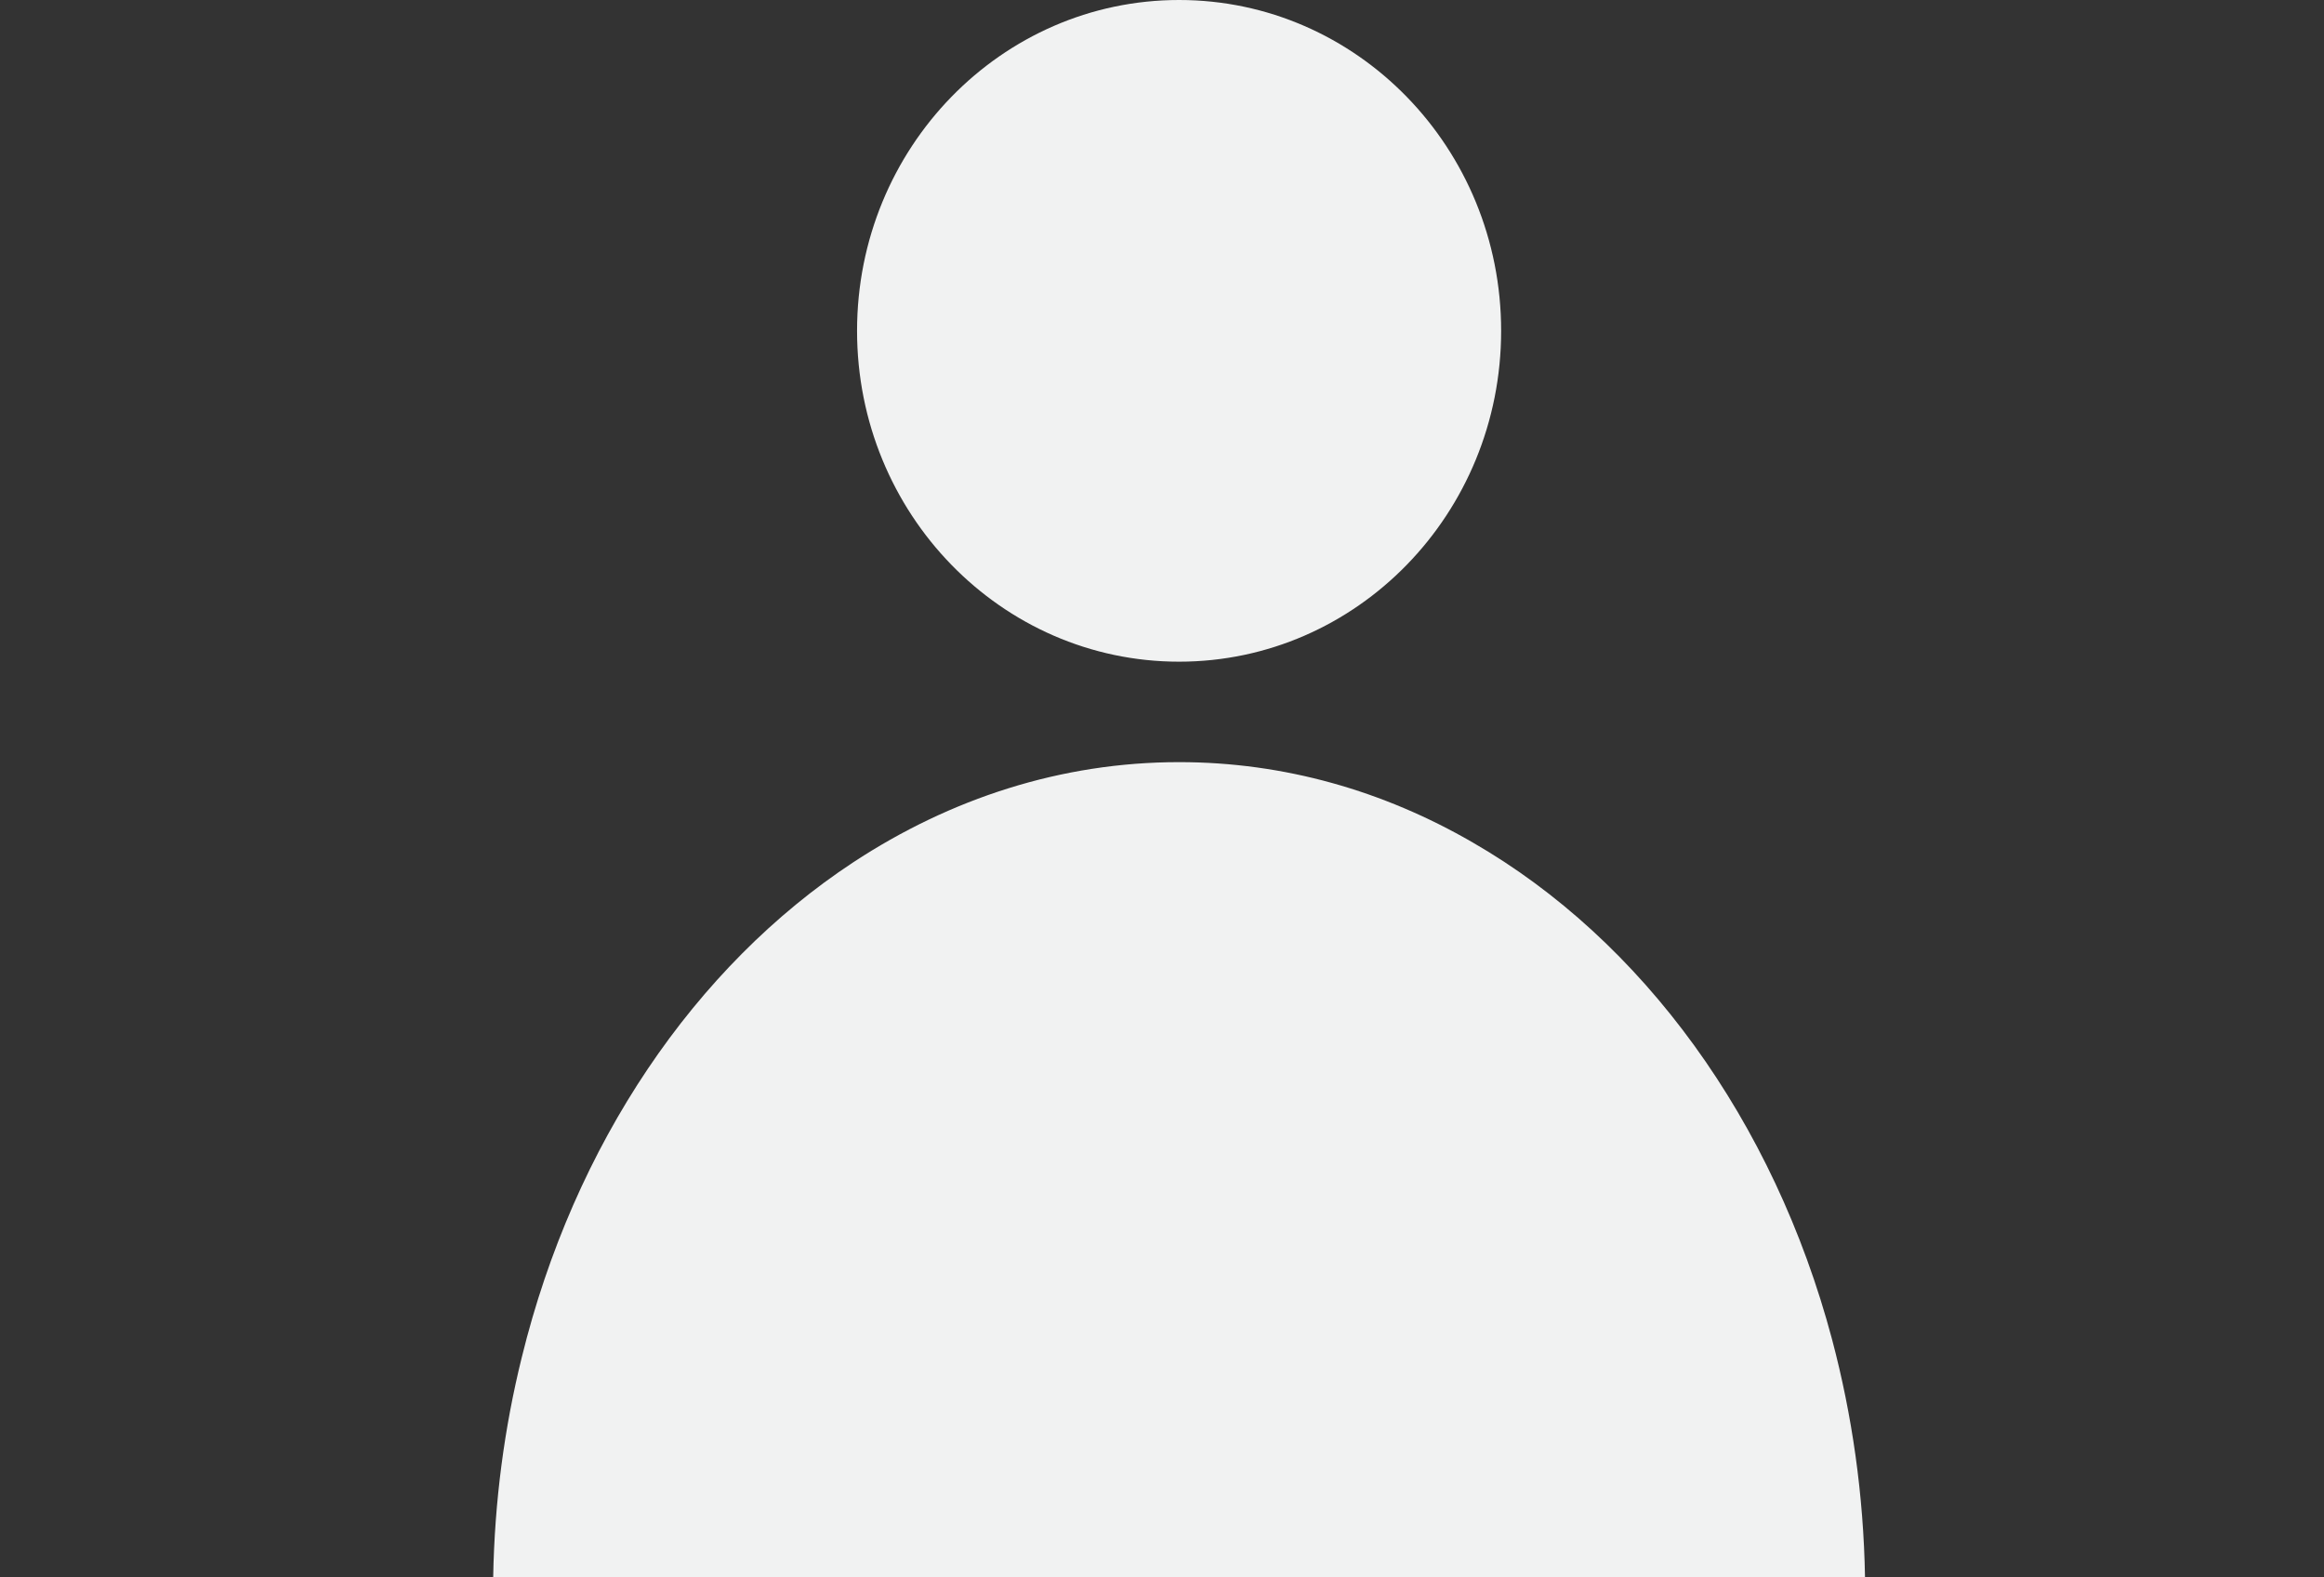 <?xml version="1.0" encoding="utf-8"?>
<!-- Generator: Adobe Illustrator 16.0.0, SVG Export Plug-In . SVG Version: 6.00 Build 0)  -->
<!DOCTYPE svg PUBLIC "-//W3C//DTD SVG 1.1//EN" "http://www.w3.org/Graphics/SVG/1.1/DTD/svg11.dtd">
<svg version="1.1" id="Layer_1" xmlns="http://www.w3.org/2000/svg" xmlns:xlink="http://www.w3.org/1999/xlink" x="0px" y="0px"
	 width="28px" height="19px" viewBox="0 0 28 19" enable-background="new 0 0 28 19" xml:space="preserve">
<rect x="0" y="0" width="28" height="19" fill="#333333" stroke="none"/>
<g>
	<g>
		<ellipse fill="#F1F2F2" cx="14.206" cy="3.985" rx="3.88" ry="3.985"/>
		<path fill="#F1F2F2" d="M22.074,16.137c-0.703-2.643-2.285-4.812-4.33-5.989c-1.072-0.621-2.271-0.968-3.538-0.968
			c-1.419,0-2.756,0.438-3.925,1.206c-1.908,1.255-3.365,3.395-3.995,5.965C6.078,17.192,5.958,18.08,5.942,19h16.528
			C22.453,18.003,22.314,17.042,22.074,16.137z"/>
	</g>
</g>
</svg>
